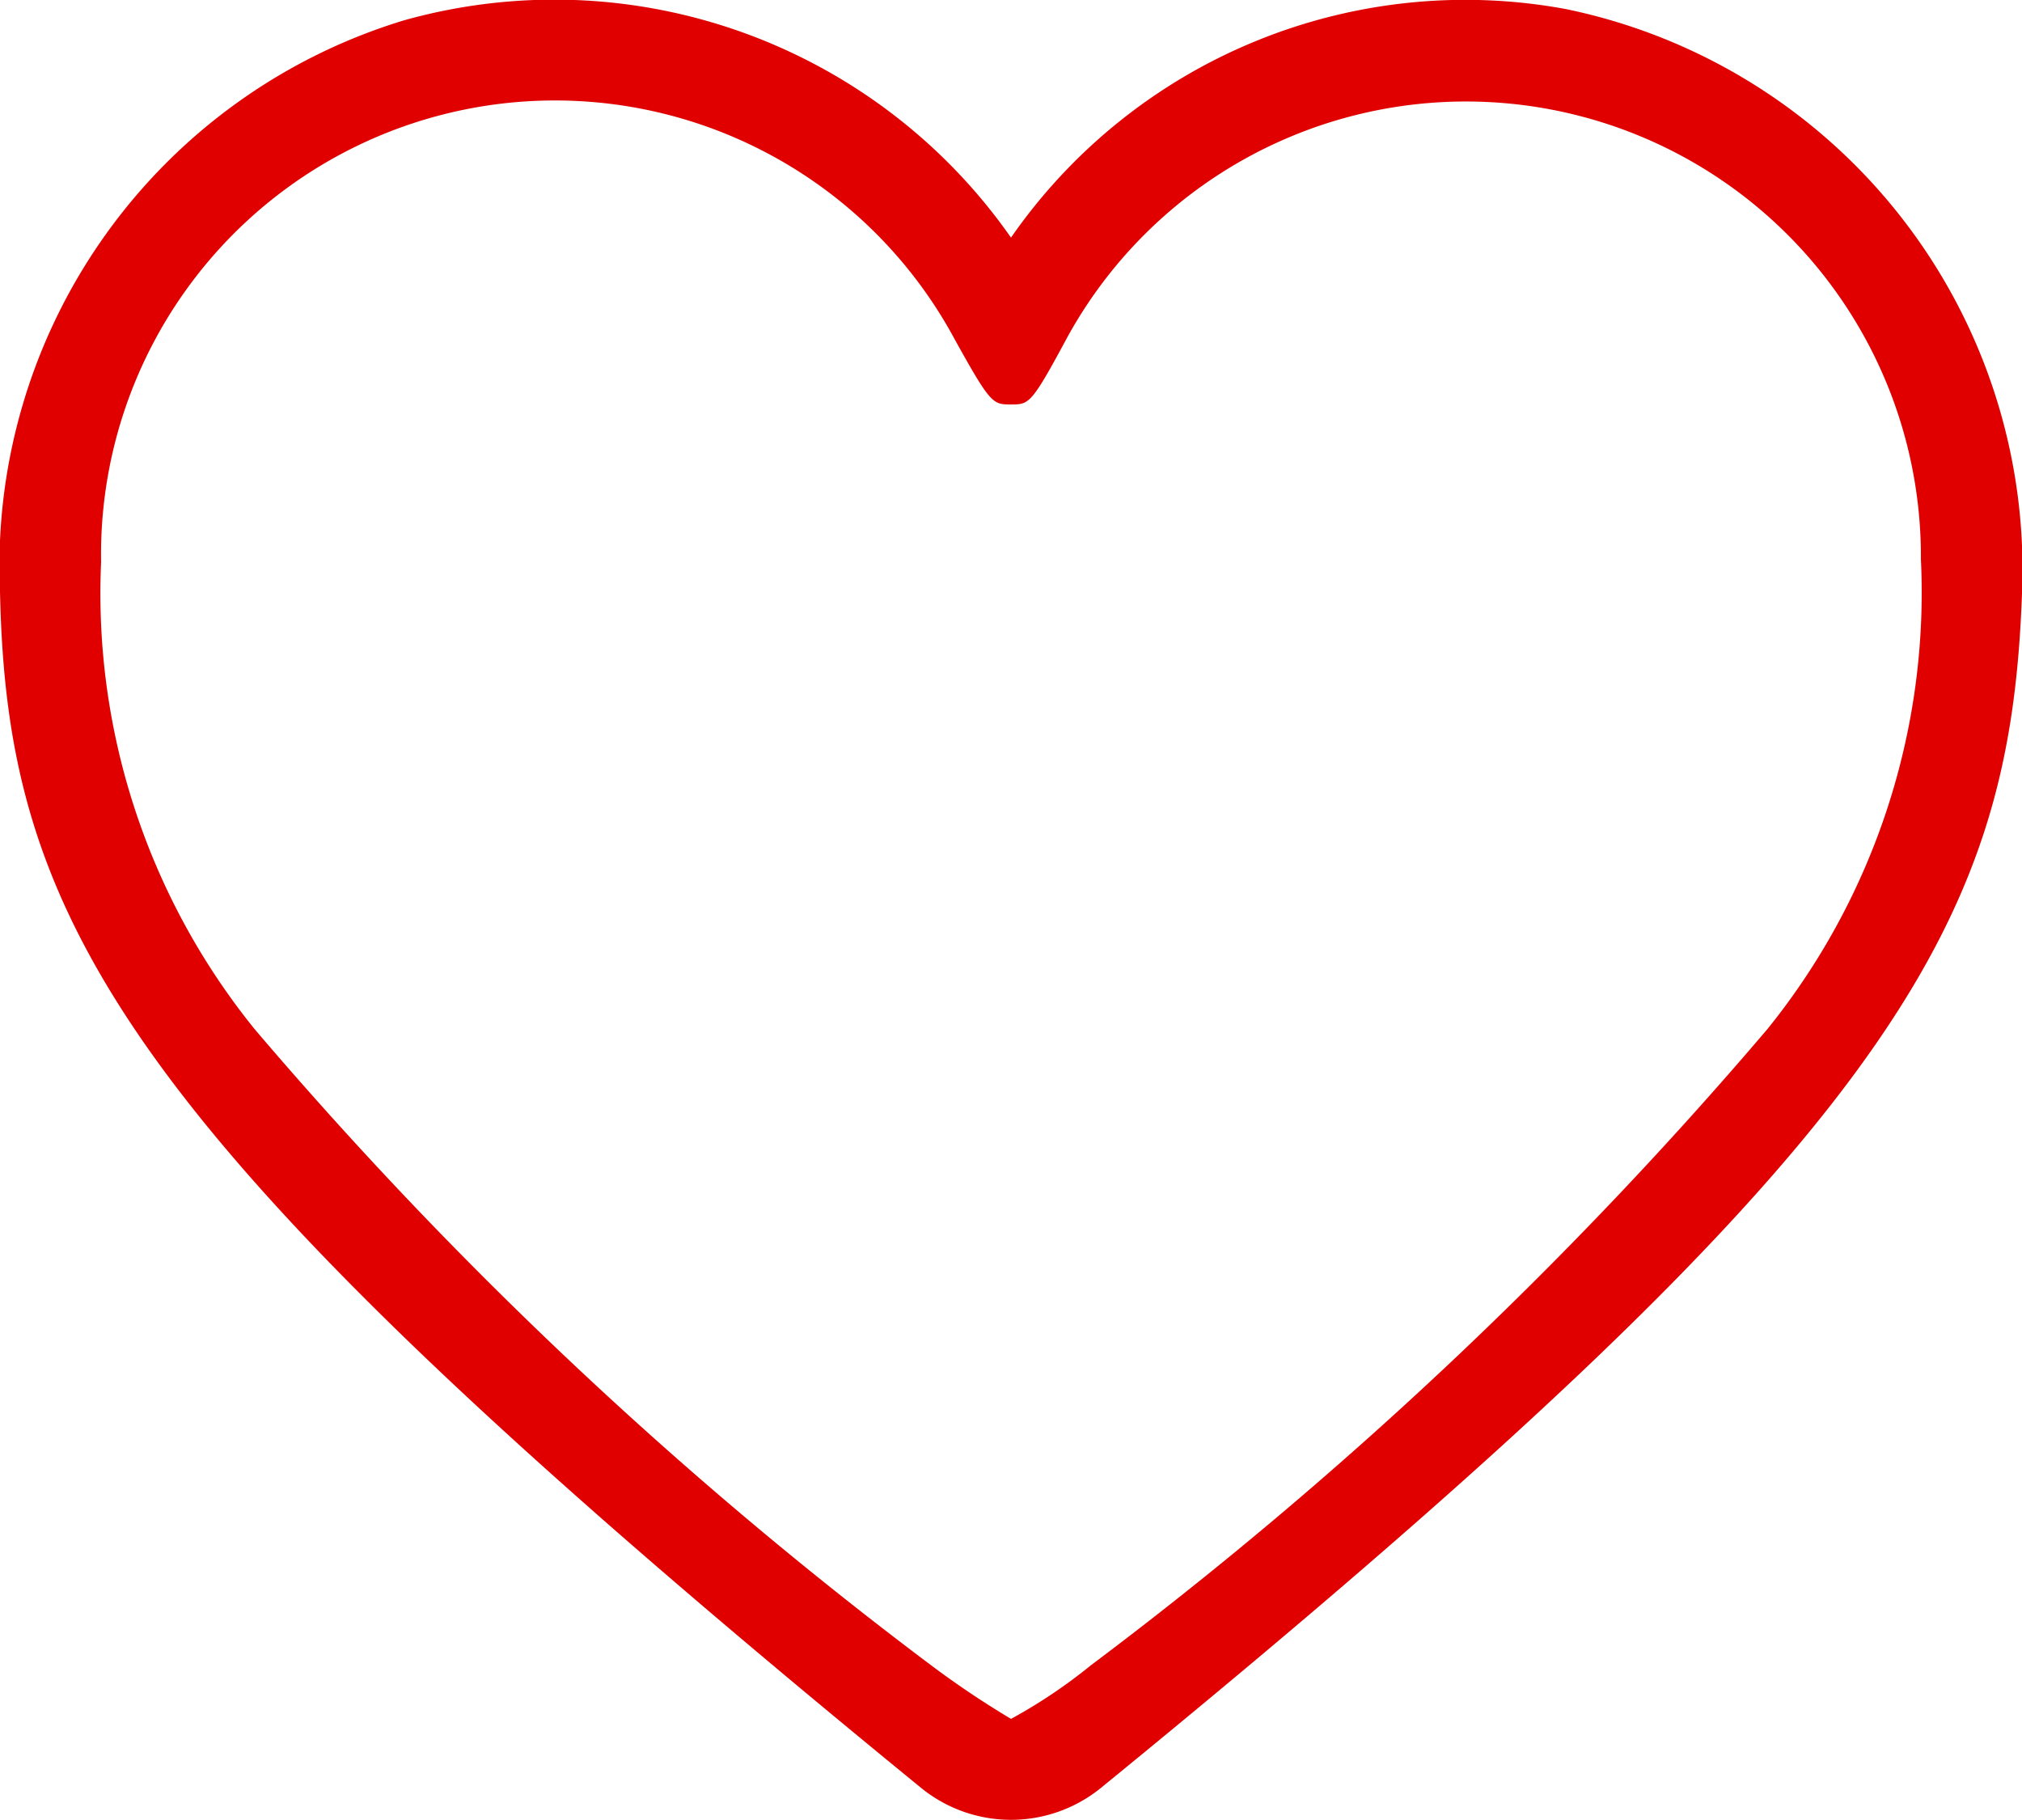 <svg xmlns="http://www.w3.org/2000/svg" viewBox="0 0 20 18"><defs><style>.cls-1{fill:#e00000;}</style></defs><title>icon_heart_1</title><g id="Calque_2" data-name="Calque 2"><g id="coeur"><path class="cls-1" d="M15.49.09A5.47,5.47,0,0,0,10,2.35,5.51,5.51,0,0,0,4,.2,5.64,5.64,0,0,0,0,5.85c.07,3.33,1.25,5.41,9.12,11.84a1.41,1.41,0,0,0,1.76,0c7.86-6.41,9-8.5,9.12-11.82A5.66,5.66,0,0,0,15.49.09Zm-4.7,16.38A5.19,5.19,0,0,1,10,17a9.1,9.1,0,0,1-.79-.53,41.5,41.5,0,0,1-6.69-6.29A6.85,6.85,0,0,1,1,5.56,4.49,4.49,0,0,1,9.44,3.35C9.8,4,9.82,4,10,4s.2,0,.56-.67A4.5,4.5,0,0,1,19,5.53a6.87,6.87,0,0,1-1.52,4.65A41.5,41.5,0,0,1,10.79,16.47Z"/></g></g></svg>